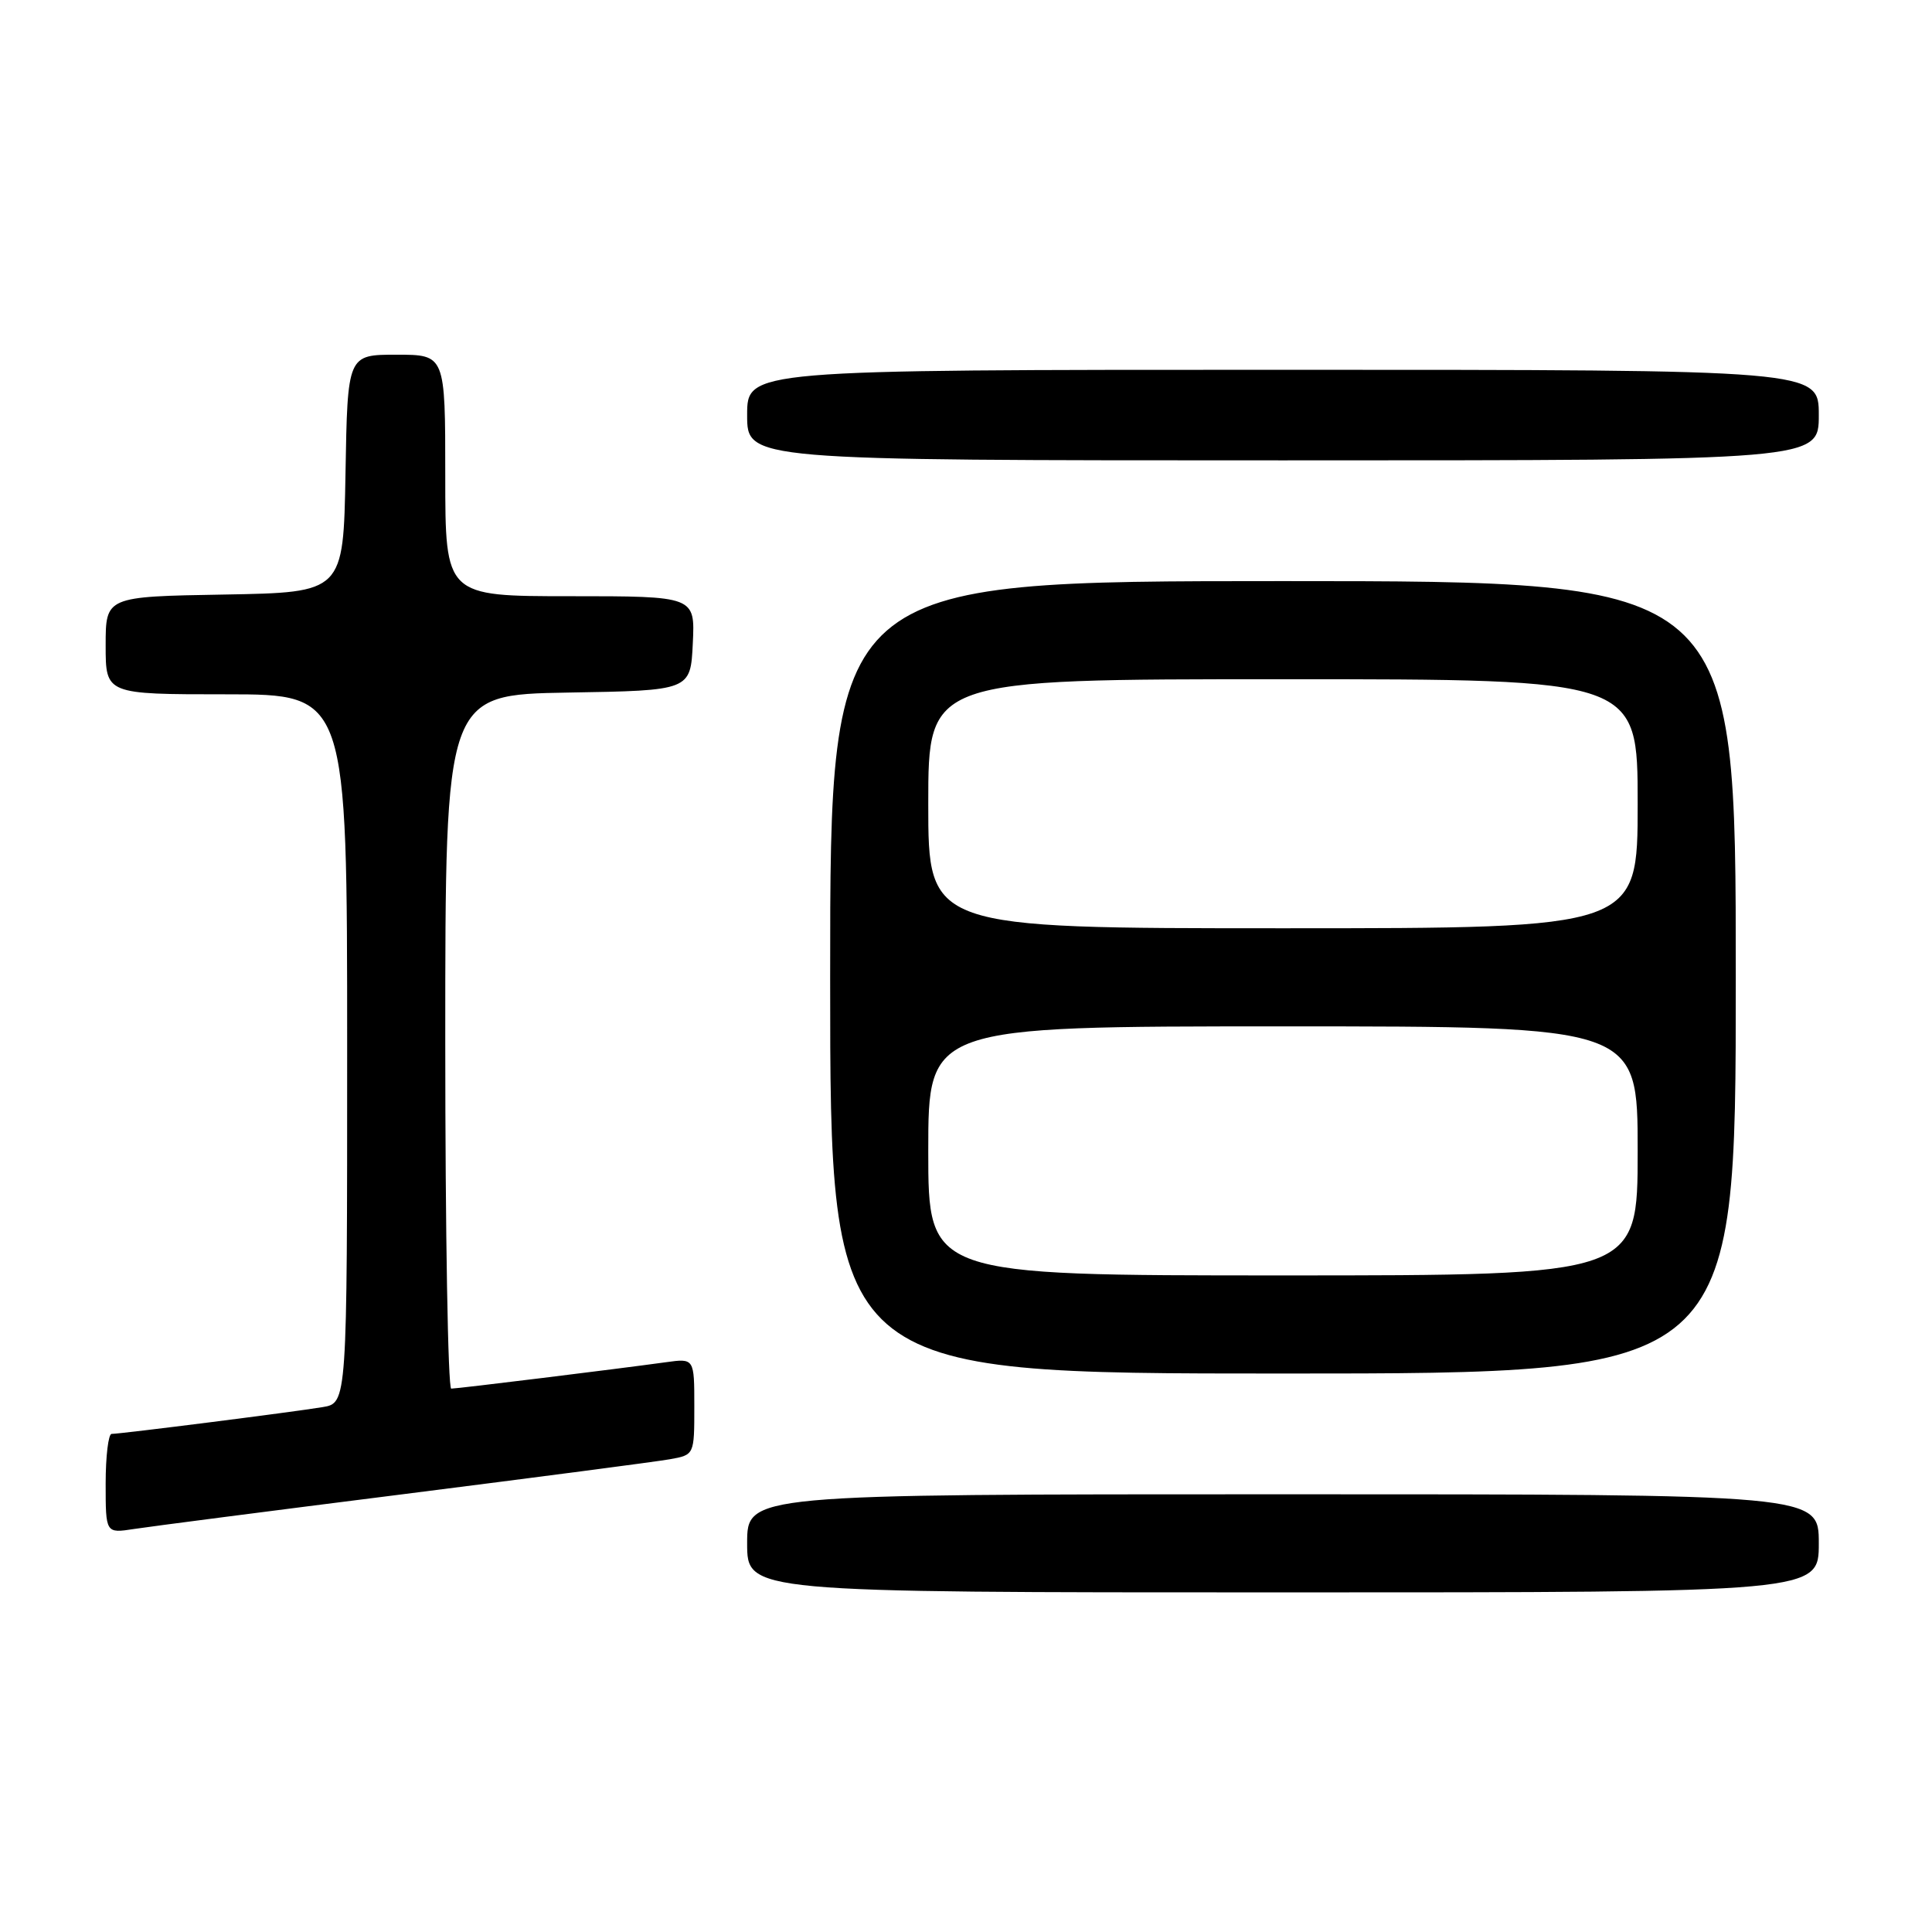 <?xml version="1.0" encoding="UTF-8" standalone="no"?>
<!DOCTYPE svg PUBLIC "-//W3C//DTD SVG 1.1//EN" "http://www.w3.org/Graphics/SVG/1.1/DTD/svg11.dtd" >
<svg xmlns="http://www.w3.org/2000/svg" xmlns:xlink="http://www.w3.org/1999/xlink" version="1.1" viewBox="0 0 256 256">
 <g >
 <path fill="currentColor"
d=" M 241.00 204.50 C 241.00 198.00 241.00 198.00 170.00 198.00 C 99.00 198.00 99.00 198.00 99.00 204.50 C 99.00 211.00 99.00 211.00 170.00 211.00 C 241.00 211.00 241.00 211.00 241.00 204.50 Z  M 53.50 197.98 C 71.10 195.75 86.96 193.68 88.75 193.36 C 92.00 192.78 92.00 192.78 92.00 186.38 C 92.00 179.98 92.00 179.98 88.25 180.50 C 81.82 181.39 60.62 184.00 59.79 184.00 C 59.36 184.00 59.00 163.31 59.00 138.02 C 59.00 92.05 59.00 92.05 75.25 91.77 C 91.50 91.50 91.50 91.50 91.80 85.25 C 92.10 79.00 92.10 79.00 75.55 79.00 C 59.00 79.00 59.00 79.00 59.00 63.00 C 59.00 47.00 59.00 47.00 52.53 47.00 C 46.05 47.00 46.05 47.00 45.78 62.75 C 45.50 78.50 45.50 78.50 29.75 78.78 C 14.00 79.05 14.00 79.05 14.00 85.53 C 14.00 92.00 14.00 92.00 30.00 92.00 C 46.00 92.00 46.00 92.00 46.00 138.95 C 46.00 185.91 46.00 185.91 42.75 186.45 C 39.00 187.08 15.98 190.00 14.79 190.00 C 14.36 190.00 14.00 192.96 14.00 196.59 C 14.00 203.18 14.00 203.18 17.75 202.60 C 19.81 202.28 35.90 200.20 53.50 197.98 Z  M 230.00 129.50 C 230.00 77.00 230.00 77.00 170.00 77.00 C 110.00 77.00 110.00 77.00 110.00 129.50 C 110.00 182.00 110.00 182.00 170.00 182.00 C 230.00 182.00 230.00 182.00 230.00 129.50 Z  M 241.00 55.00 C 241.00 49.00 241.00 49.00 170.00 49.00 C 99.00 49.00 99.00 49.00 99.00 55.00 C 99.00 61.00 99.00 61.00 170.00 61.00 C 241.00 61.00 241.00 61.00 241.00 55.00 Z  M 123.00 152.50 C 123.00 136.00 123.00 136.00 170.00 136.00 C 217.00 136.00 217.00 136.00 217.00 152.50 C 217.00 169.00 217.00 169.00 170.00 169.00 C 123.00 169.00 123.00 169.00 123.00 152.50 Z  M 123.00 106.50 C 123.00 90.00 123.00 90.00 170.00 90.00 C 217.00 90.00 217.00 90.00 217.00 106.50 C 217.00 123.00 217.00 123.00 170.00 123.00 C 123.00 123.00 123.00 123.00 123.00 106.50 Z "/>
</g>
</svg>